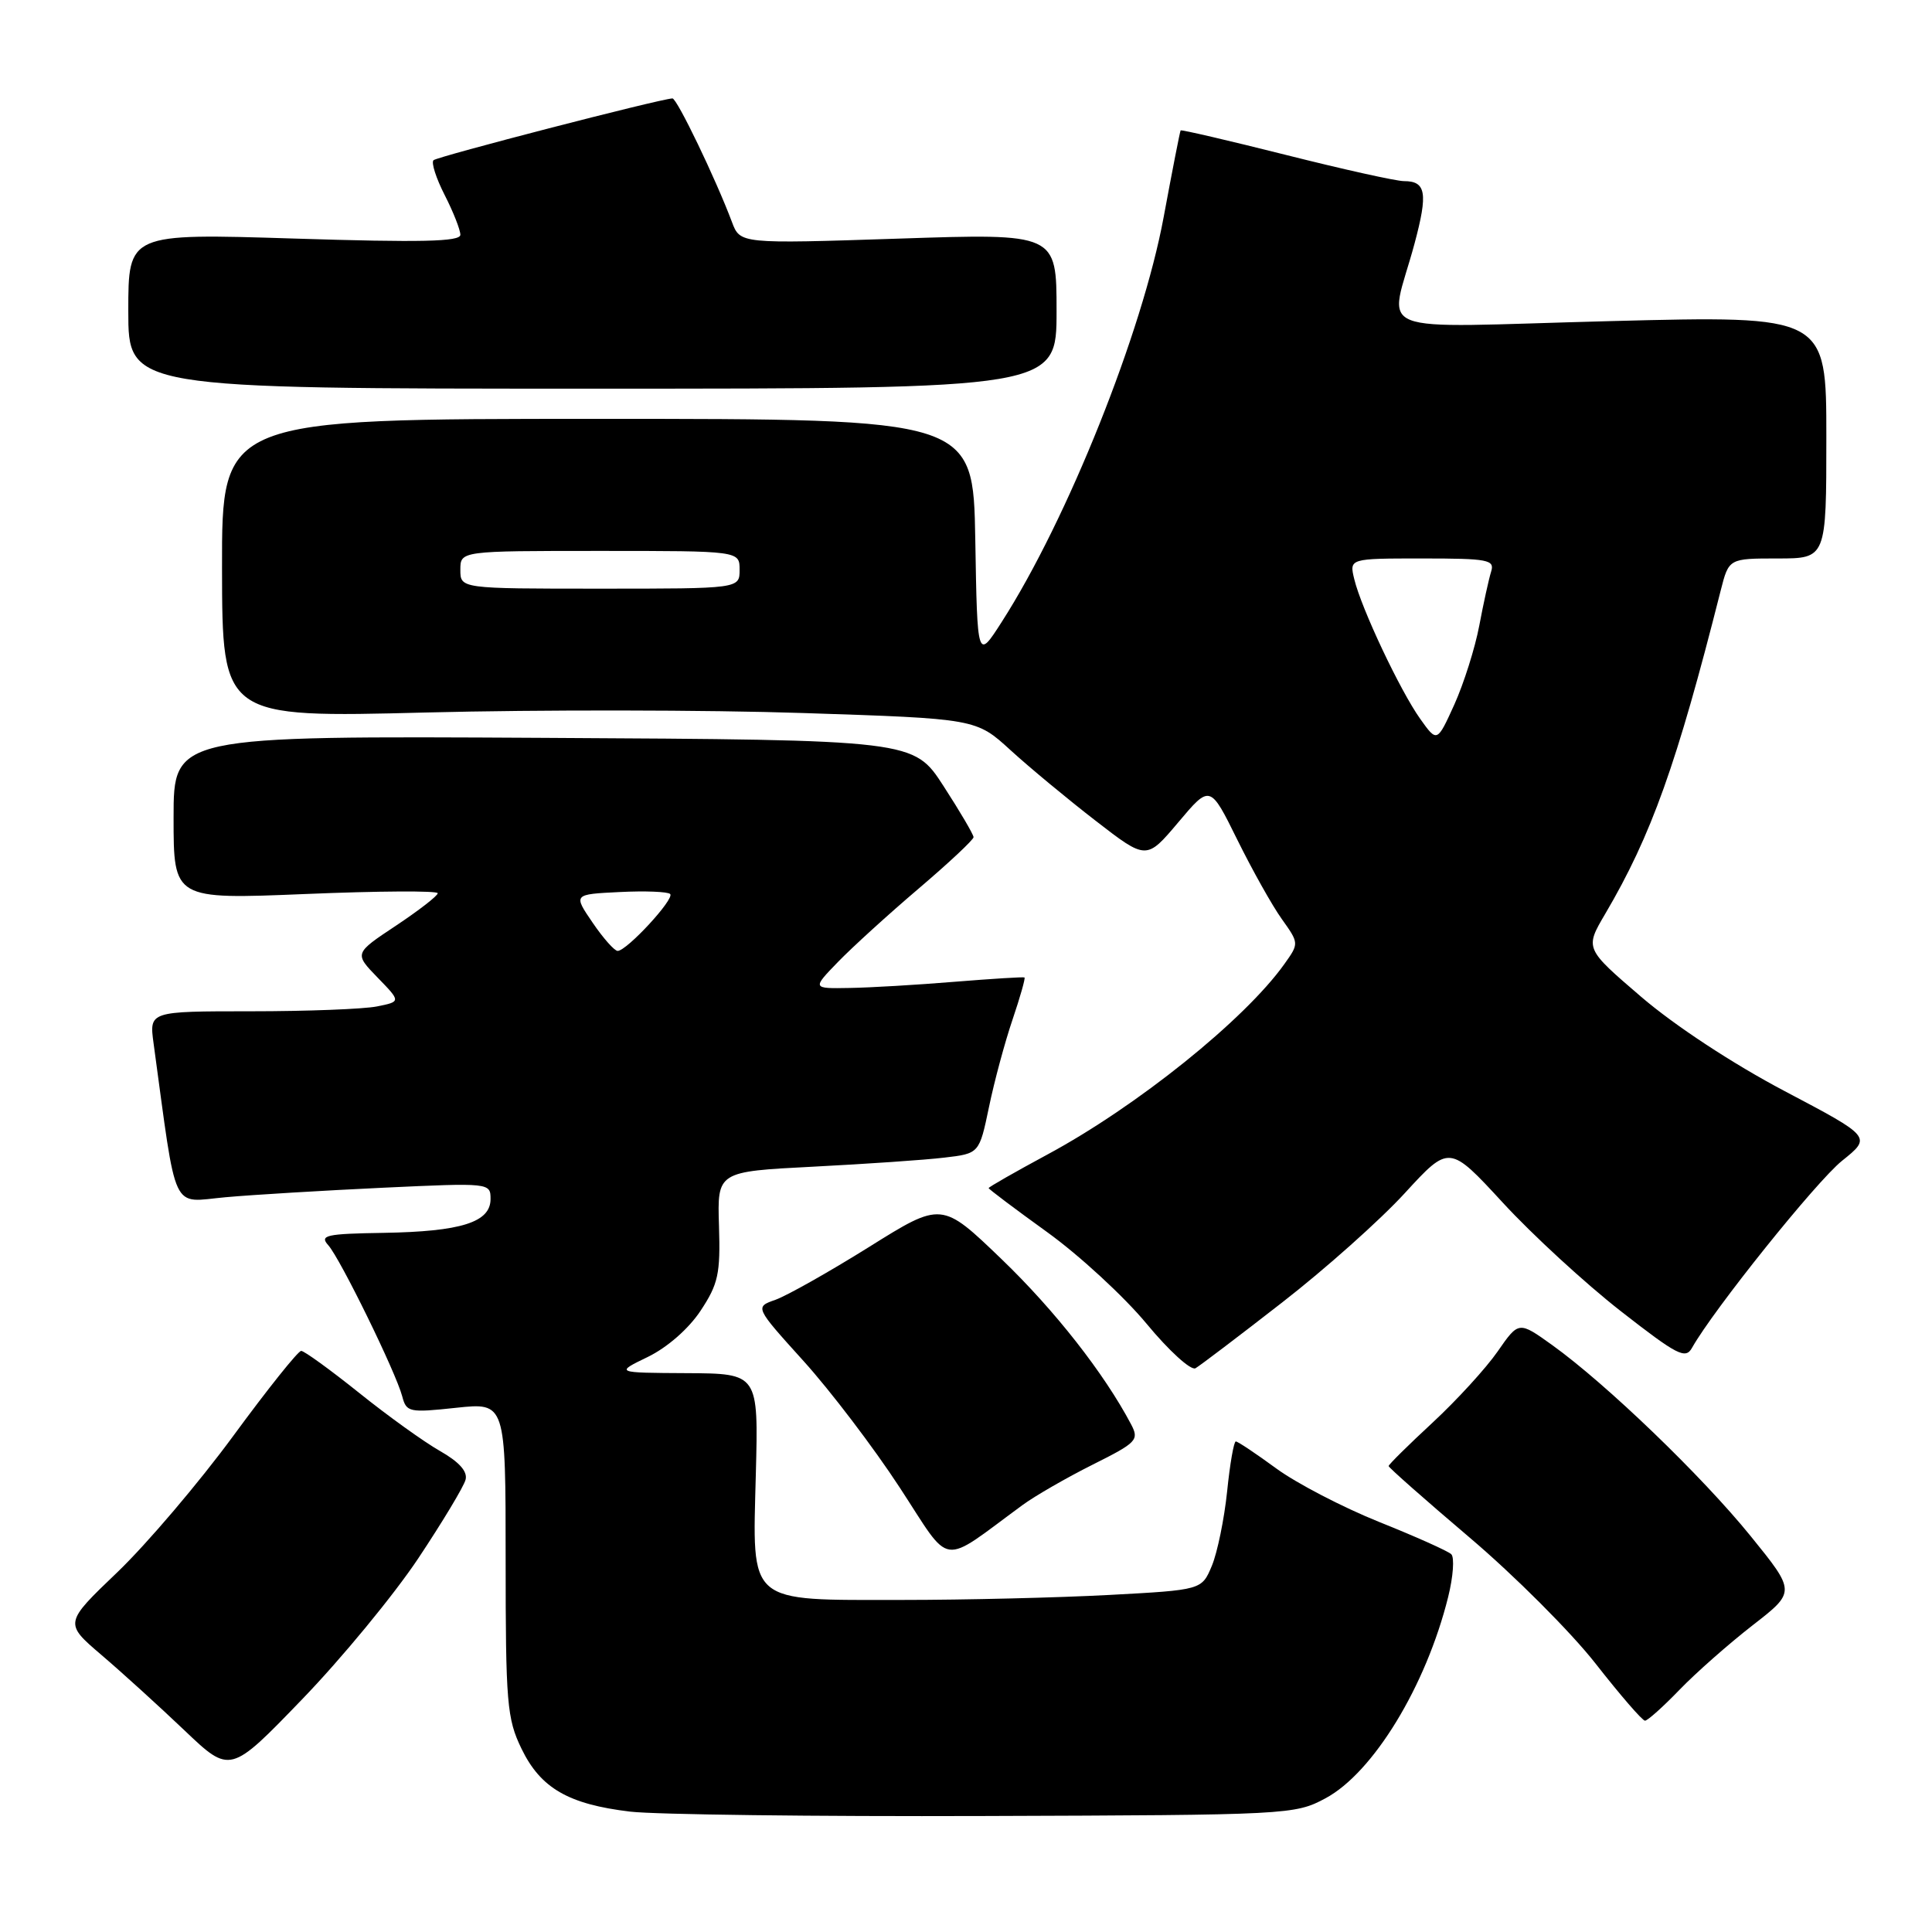 <?xml version="1.0" encoding="UTF-8" standalone="no"?>
<!DOCTYPE svg PUBLIC "-//W3C//DTD SVG 1.1//EN" "http://www.w3.org/Graphics/SVG/1.1/DTD/svg11.dtd" >
<svg xmlns="http://www.w3.org/2000/svg" xmlns:xlink="http://www.w3.org/1999/xlink" version="1.1" viewBox="0 0 256 256">
 <g >
 <path fill="currentColor"
d=" M 175.62 238.29 C 181.95 234.91 188.96 223.41 191.89 211.60 C 192.56 208.91 192.74 206.36 192.30 205.94 C 191.86 205.52 187.55 203.59 182.73 201.66 C 177.91 199.72 171.77 196.53 169.10 194.57 C 166.42 192.61 164.02 191.00 163.75 191.00 C 163.49 191.00 162.97 193.98 162.60 197.63 C 162.22 201.28 161.31 205.71 160.58 207.47 C 159.24 210.68 159.24 210.68 146.96 211.34 C 140.21 211.70 127.88 212.00 119.57 212.00 C 98.84 212.00 99.71 212.74 100.15 195.38 C 100.50 182.00 100.50 182.00 91.00 181.95 C 81.50 181.90 81.50 181.90 85.84 179.80 C 88.41 178.55 91.25 176.07 92.83 173.68 C 95.17 170.14 95.47 168.79 95.27 162.45 C 95.04 155.24 95.04 155.24 107.77 154.59 C 114.77 154.23 122.58 153.70 125.13 153.39 C 129.76 152.85 129.76 152.85 131.05 146.67 C 131.75 143.28 133.16 138.06 134.17 135.09 C 135.18 132.11 135.89 129.60 135.75 129.52 C 135.61 129.43 131.45 129.69 126.50 130.09 C 121.55 130.50 115.27 130.87 112.55 130.91 C 107.61 131.00 107.61 131.00 111.04 127.46 C 112.93 125.51 117.74 121.13 121.74 117.73 C 125.73 114.33 129.00 111.27 129.00 110.93 C 129.00 110.59 127.22 107.55 125.03 104.17 C 121.07 98.04 121.07 98.04 72.03 97.77 C 23.00 97.50 23.00 97.50 23.00 108.34 C 23.00 119.18 23.00 119.18 40.50 118.46 C 50.12 118.06 58.00 118.01 58.00 118.36 C 58.00 118.70 55.51 120.63 52.46 122.66 C 46.93 126.33 46.93 126.33 50.03 129.53 C 53.13 132.72 53.13 132.72 49.94 133.36 C 48.18 133.71 40.68 134.00 33.26 134.00 C 19.77 134.00 19.77 134.00 20.35 138.25 C 23.49 161.23 22.58 159.29 29.88 158.64 C 33.52 158.31 42.91 157.75 50.75 157.38 C 64.90 156.72 65.00 156.73 65.00 158.88 C 65.00 161.96 61.10 163.19 50.82 163.36 C 43.19 163.48 42.31 163.68 43.50 165.00 C 45.09 166.78 52.46 181.84 53.30 185.03 C 53.85 187.13 54.22 187.21 60.44 186.54 C 67.00 185.84 67.00 185.84 67.00 206.60 C 67.00 225.66 67.17 227.73 69.10 231.71 C 71.63 236.94 75.31 239.07 83.50 240.05 C 86.80 240.44 107.95 240.71 130.50 240.63 C 170.73 240.50 171.58 240.46 175.62 238.29 Z  M 55.41 206.51 C 58.63 201.67 61.46 196.97 61.69 196.07 C 61.98 194.98 60.84 193.71 58.31 192.27 C 56.21 191.08 51.38 187.61 47.57 184.55 C 43.76 181.50 40.31 179.00 39.91 179.00 C 39.50 179.00 35.46 184.06 30.92 190.25 C 26.38 196.44 19.48 204.55 15.59 208.29 C 8.50 215.07 8.50 215.07 13.44 219.29 C 16.15 221.60 21.10 226.10 24.44 229.28 C 30.50 235.05 30.50 235.05 40.02 225.18 C 45.26 219.76 52.18 211.35 55.41 206.51 Z  M 222.55 223.90 C 224.72 221.65 229.08 217.81 232.23 215.36 C 237.95 210.92 237.95 210.92 231.97 203.54 C 225.50 195.56 212.85 183.39 205.69 178.24 C 201.24 175.05 201.24 175.05 198.45 179.07 C 196.91 181.29 193.03 185.53 189.83 188.50 C 186.62 191.47 184.00 194.06 184.00 194.26 C 184.00 194.46 188.84 198.73 194.75 203.75 C 200.66 208.76 208.16 216.27 211.42 220.43 C 214.68 224.60 217.62 228.00 217.97 228.00 C 218.31 228.00 220.37 226.16 222.55 223.90 Z  M 135.50 199.42 C 137.15 198.21 141.32 195.81 144.77 194.08 C 150.65 191.14 150.97 190.81 149.87 188.72 C 146.31 181.98 139.76 173.62 132.73 166.86 C 124.78 159.21 124.78 159.21 115.14 165.24 C 109.84 168.55 104.26 171.69 102.75 172.23 C 100.01 173.19 100.01 173.19 106.48 180.35 C 110.03 184.28 115.77 191.82 119.22 197.11 C 126.22 207.81 124.41 207.55 135.50 199.42 Z  M 169.87 172.60 C 175.58 168.17 182.90 161.64 186.14 158.10 C 192.04 151.67 192.04 151.67 199.14 159.37 C 203.04 163.61 210.06 170.06 214.73 173.71 C 222.28 179.60 223.34 180.15 224.21 178.58 C 227.02 173.57 240.66 156.56 244.08 153.81 C 248.01 150.66 248.01 150.66 236.48 144.58 C 229.61 140.96 221.93 135.91 217.47 132.09 C 210.00 125.68 210.00 125.68 212.70 121.09 C 218.82 110.69 222.18 101.27 228.00 78.25 C 229.08 74.00 229.08 74.00 235.54 74.00 C 242.00 74.00 242.00 74.00 242.00 57.91 C 242.00 41.81 242.00 41.81 213.36 42.55 C 180.67 43.39 184.09 44.75 187.44 32.25 C 189.23 25.57 188.96 24.00 186.03 24.00 C 185.01 24.00 177.98 22.44 170.40 20.53 C 162.81 18.62 156.53 17.16 156.44 17.28 C 156.35 17.40 155.34 22.57 154.19 28.77 C 151.38 43.98 141.45 68.83 132.74 82.40 C 129.50 87.46 129.50 87.46 129.23 71.48 C 128.95 55.50 128.95 55.50 79.17 55.50 C 29.39 55.50 29.39 55.50 29.42 75.30 C 29.45 95.10 29.45 95.10 56.47 94.41 C 71.34 94.03 93.81 94.06 106.42 94.48 C 129.34 95.23 129.34 95.23 133.92 99.42 C 136.44 101.72 141.52 105.93 145.21 108.78 C 151.91 113.96 151.91 113.96 156.13 108.96 C 160.34 103.96 160.34 103.96 163.94 111.25 C 165.92 115.26 168.57 120.00 169.84 121.77 C 172.14 125.00 172.14 125.00 170.18 127.75 C 164.92 135.13 150.63 146.61 138.75 153.00 C 134.49 155.30 131.00 157.29 131.00 157.43 C 131.00 157.56 134.49 160.19 138.75 163.26 C 143.01 166.33 148.93 171.79 151.91 175.38 C 154.88 178.98 157.81 181.64 158.41 181.30 C 159.01 180.95 164.17 177.04 169.87 172.60 Z  M 140.00 41.21 C 140.00 30.92 140.00 30.92 119.03 31.62 C 98.07 32.31 98.07 32.31 96.98 29.40 C 94.84 23.70 89.69 13.00 89.10 13.04 C 87.27 13.15 57.92 20.75 57.44 21.23 C 57.12 21.55 57.79 23.63 58.93 25.86 C 60.07 28.09 61.00 30.46 61.00 31.11 C 61.00 32.03 55.77 32.14 39.00 31.61 C 17.00 30.92 17.00 30.92 17.00 41.21 C 17.00 51.50 17.00 51.50 78.50 51.50 C 140.00 51.50 140.00 51.50 140.00 41.21 Z  M 78.52 122.25 C 75.96 118.50 75.96 118.50 82.10 118.20 C 85.47 118.03 88.49 118.15 88.80 118.46 C 89.43 119.09 83.05 126.00 81.84 126.00 C 81.42 126.00 79.92 124.31 78.52 122.25 Z  M 188.19 95.26 C 185.53 91.53 180.38 80.62 179.45 76.75 C 178.78 74.00 178.78 74.00 188.46 74.00 C 197.22 74.00 198.08 74.17 197.58 75.75 C 197.28 76.71 196.57 79.93 196.01 82.90 C 195.45 85.87 193.96 90.57 192.71 93.35 C 190.42 98.39 190.42 98.39 188.19 95.26 Z  M 61.00 75.50 C 61.00 73.00 61.00 73.00 79.50 73.00 C 98.00 73.00 98.00 73.00 98.00 75.50 C 98.00 78.00 98.00 78.00 79.50 78.00 C 61.00 78.00 61.00 78.00 61.00 75.50 Z "/>
</g>
</svg>